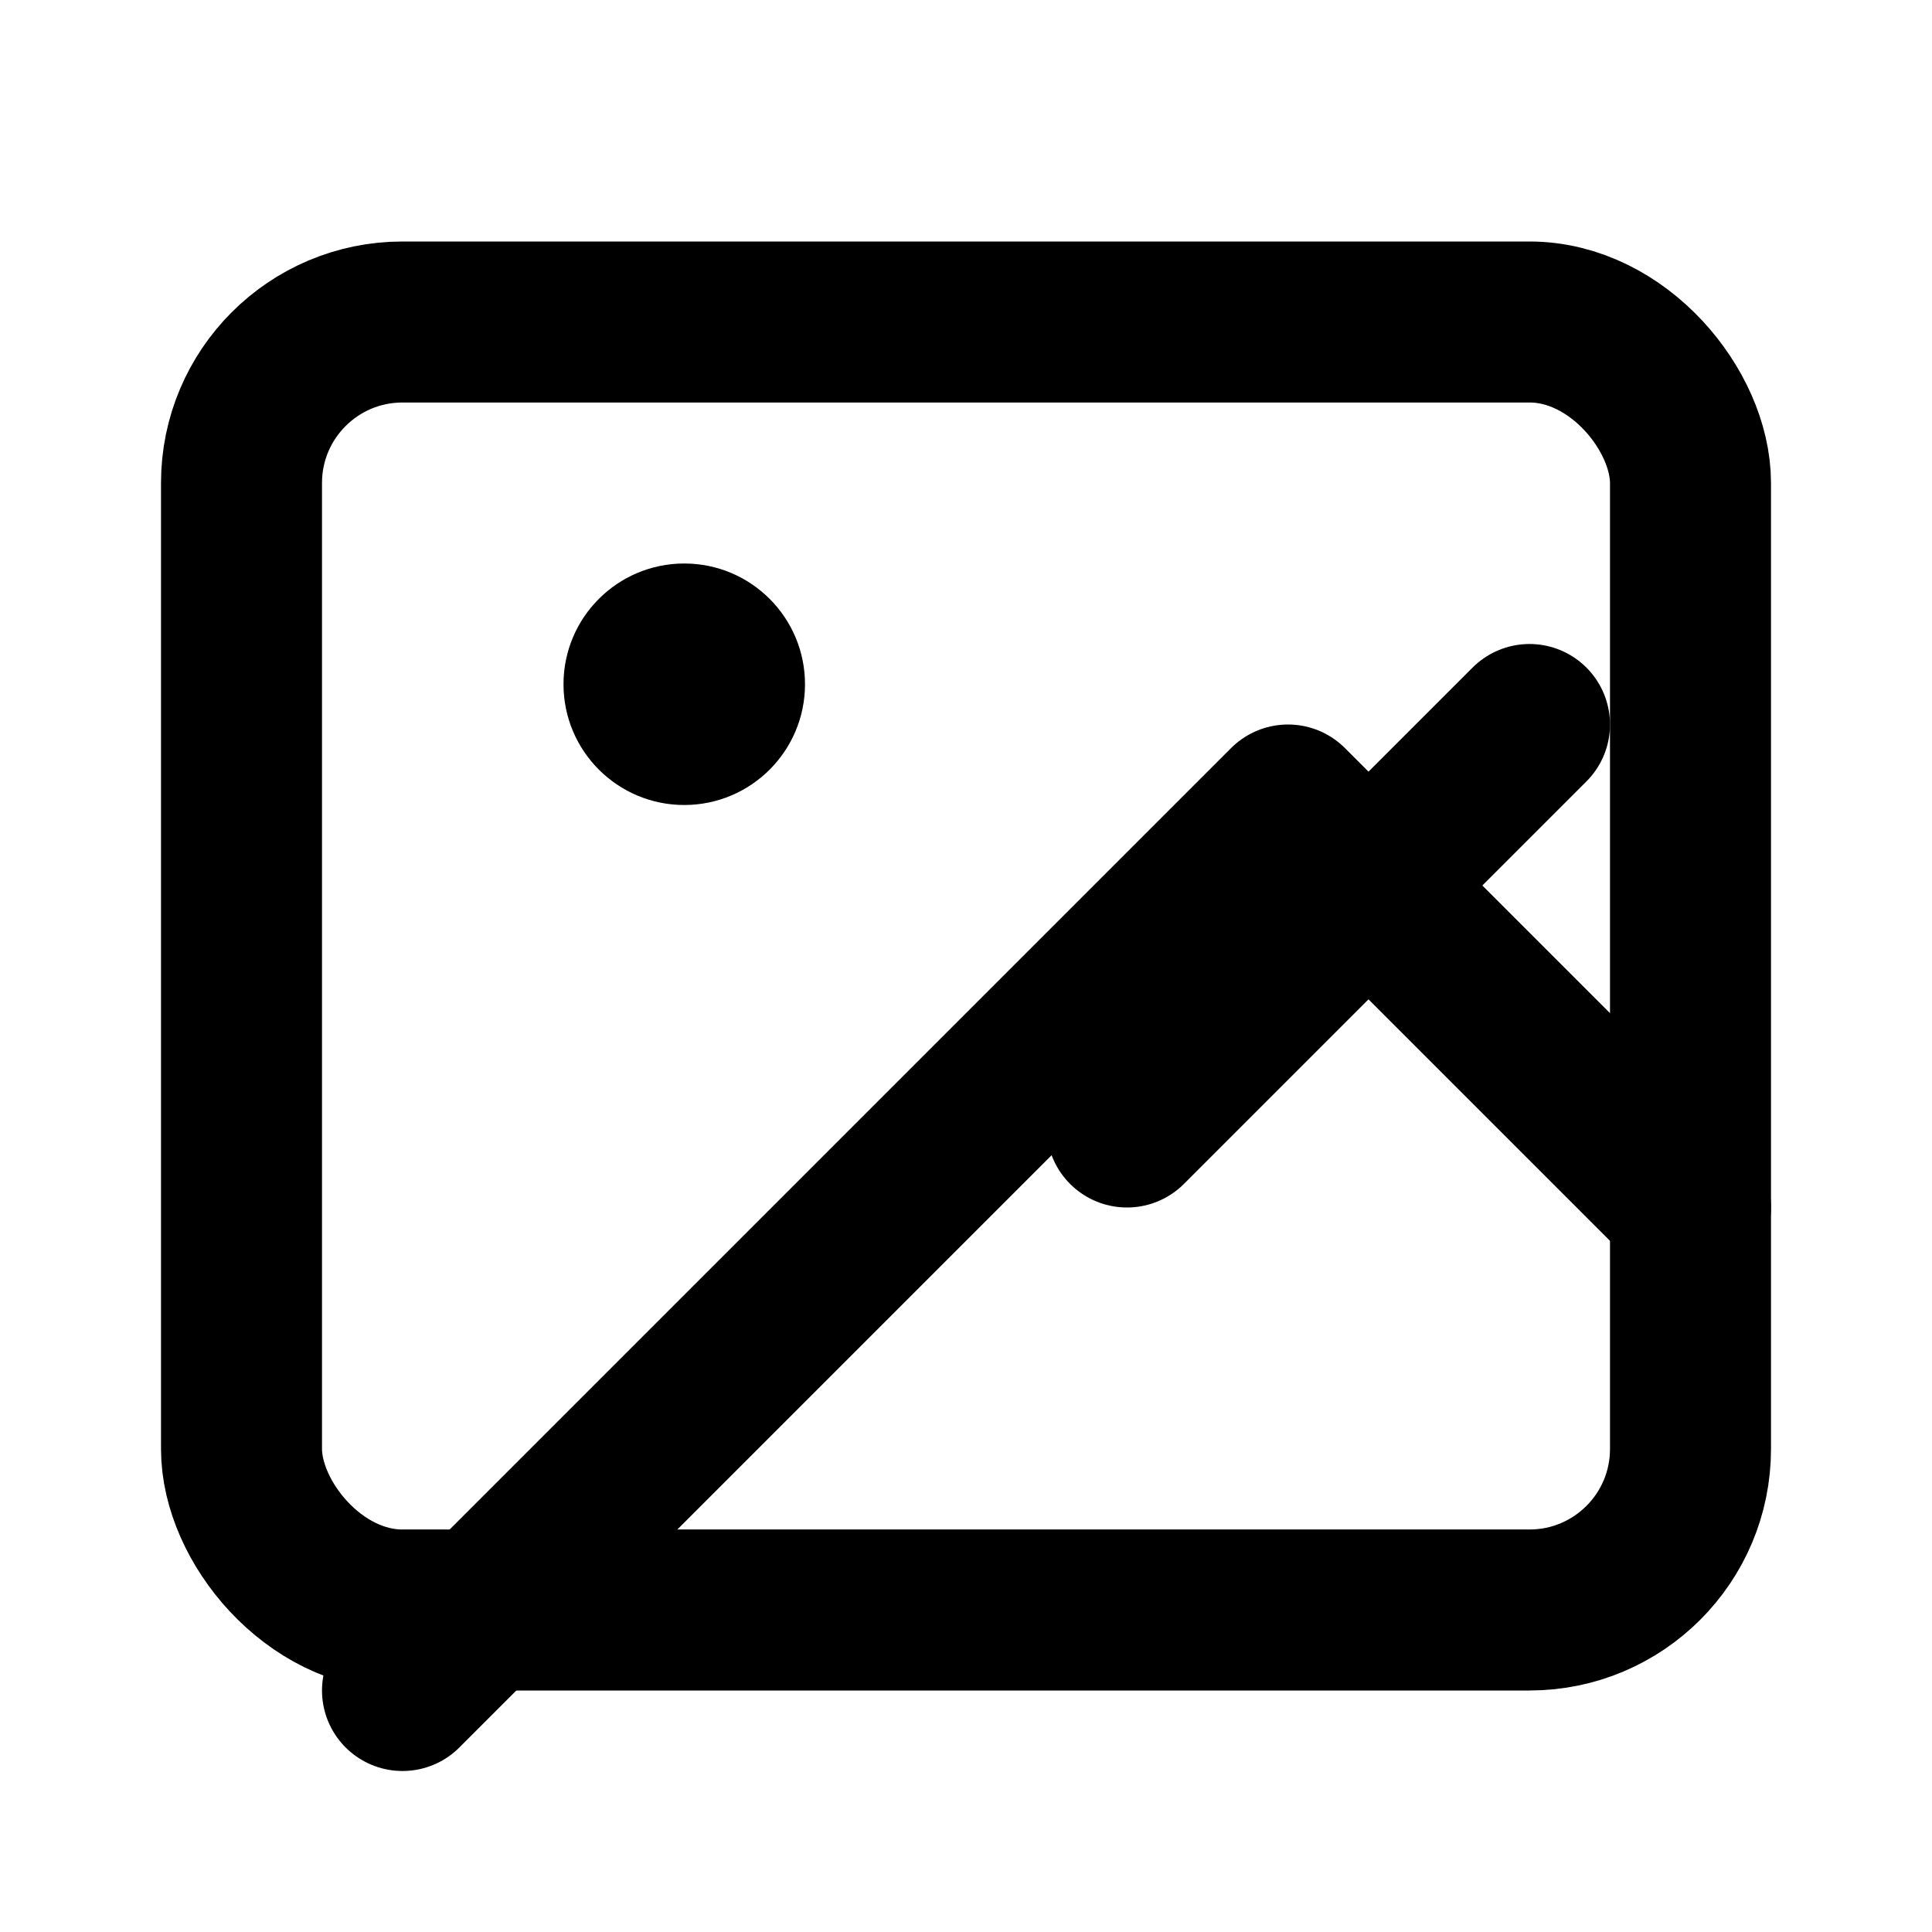 <?xml version="1.0" encoding="UTF-8"?>
<svg width="24" height="24" viewBox="0 0 24 24" fill="none" xmlns="http://www.w3.org/2000/svg">
  <rect x="3" y="4" width="18" height="16" rx="2" stroke="currentColor" stroke-width="2" fill="none"/>
  <circle cx="8.5" cy="8.5" r="1.5" fill="currentColor"/>
  <path d="M21 15L16 10L5 21" stroke="currentColor" stroke-width="2" stroke-linecap="round" stroke-linejoin="round"/>
  <path d="M14 14L19 9" stroke="currentColor" stroke-width="2" stroke-linecap="round" stroke-linejoin="round"/>
</svg>
